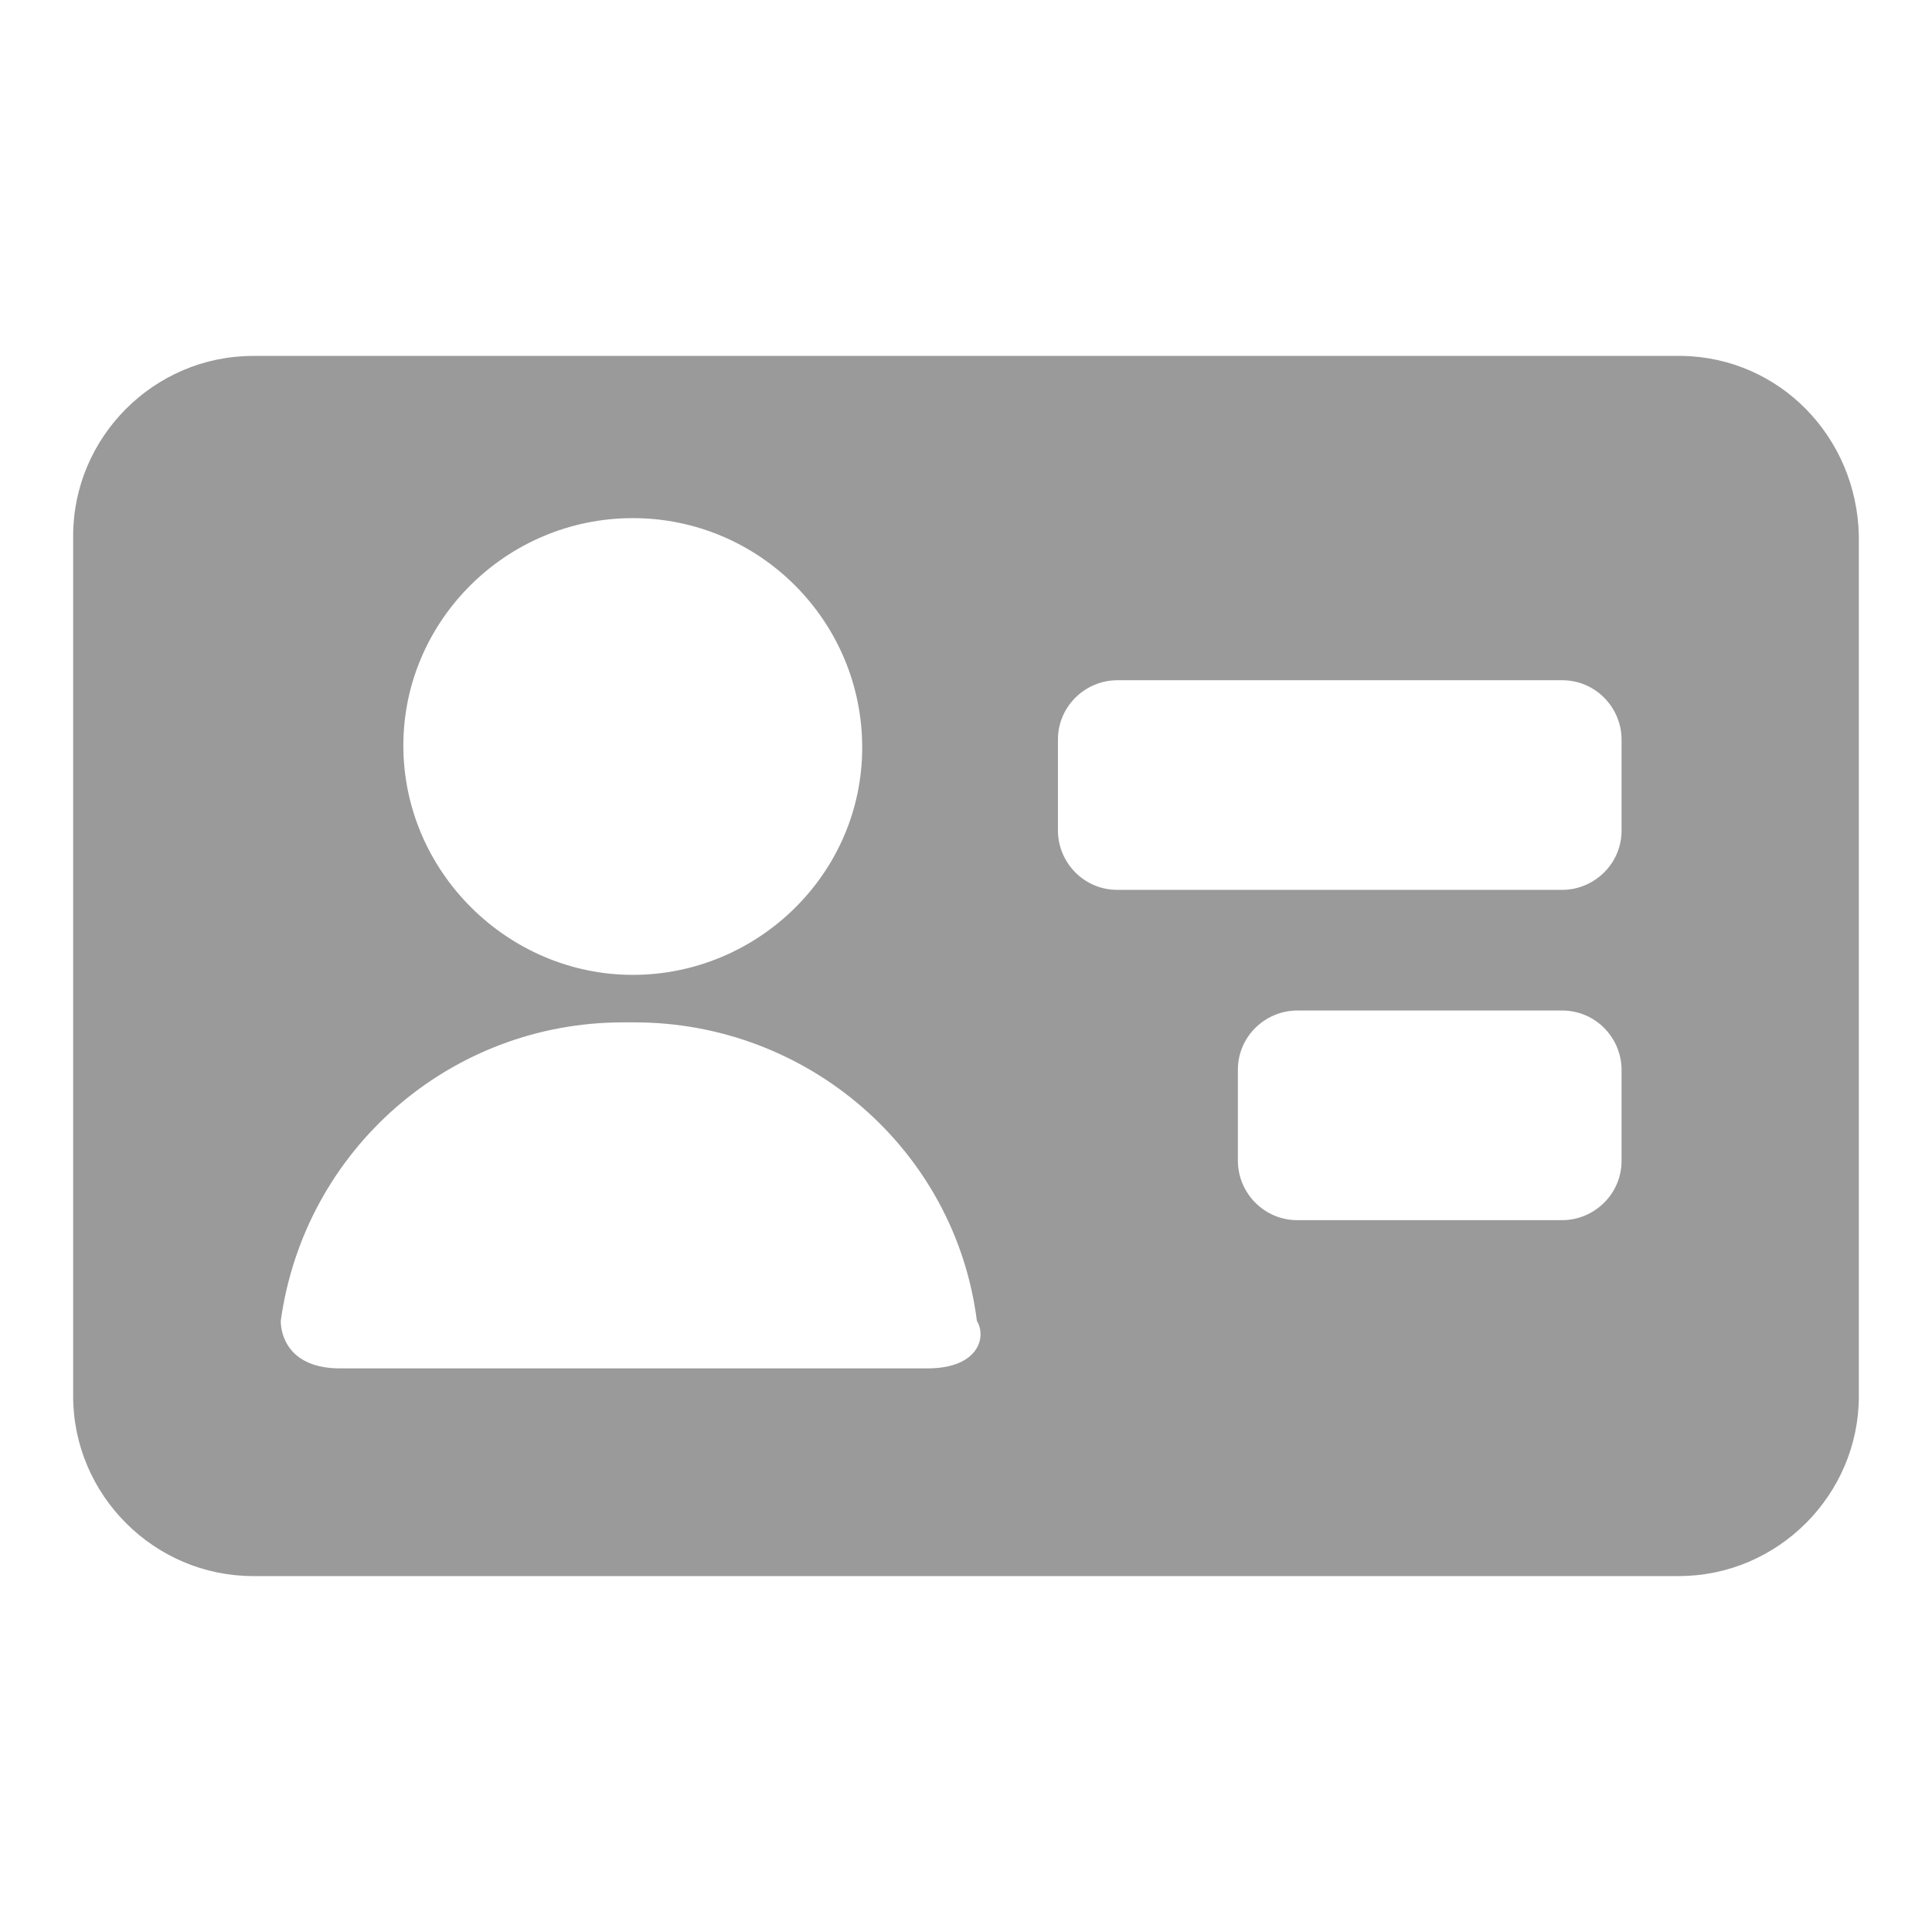 <svg width="22" height="22" viewBox="0 0 22 22" fill="none" xmlns="http://www.w3.org/2000/svg">
<path d="M19.163 4.053H2.882C1.756 4.053 0.833 4.976 0.833 6.102V15.898C0.833 17.023 1.756 17.947 2.882 17.947H19.118C20.243 17.947 21.167 17.023 21.167 15.898V6.102C21.144 4.976 20.266 4.076 19.163 4.053ZM7.206 5.9C8.647 5.9 9.818 7.071 9.818 8.512C9.818 9.953 8.624 11.101 7.206 11.101C5.787 11.101 4.593 9.93 4.593 8.489C4.593 7.071 5.764 5.9 7.206 5.9ZM10.561 15.582H3.873C3.287 15.582 3.197 15.2 3.197 15.042C3.468 13.083 5.134 11.642 7.093 11.642H7.228C9.187 11.642 10.876 13.083 11.124 15.042C11.236 15.222 11.146 15.582 10.561 15.582ZM18.465 13.218C18.465 13.601 18.149 13.894 17.789 13.894H14.772C14.389 13.894 14.096 13.578 14.096 13.218V12.182C14.096 11.799 14.411 11.507 14.772 11.507H17.789C18.172 11.507 18.465 11.822 18.465 12.182V13.218ZM18.465 9.458C18.465 9.84 18.149 10.133 17.789 10.133H12.723C12.34 10.133 12.047 9.818 12.047 9.458V8.422C12.047 8.039 12.362 7.746 12.723 7.746H17.789C18.172 7.746 18.465 8.061 18.465 8.422V9.458Z" fill="#9A9A9A"/>
</svg>

